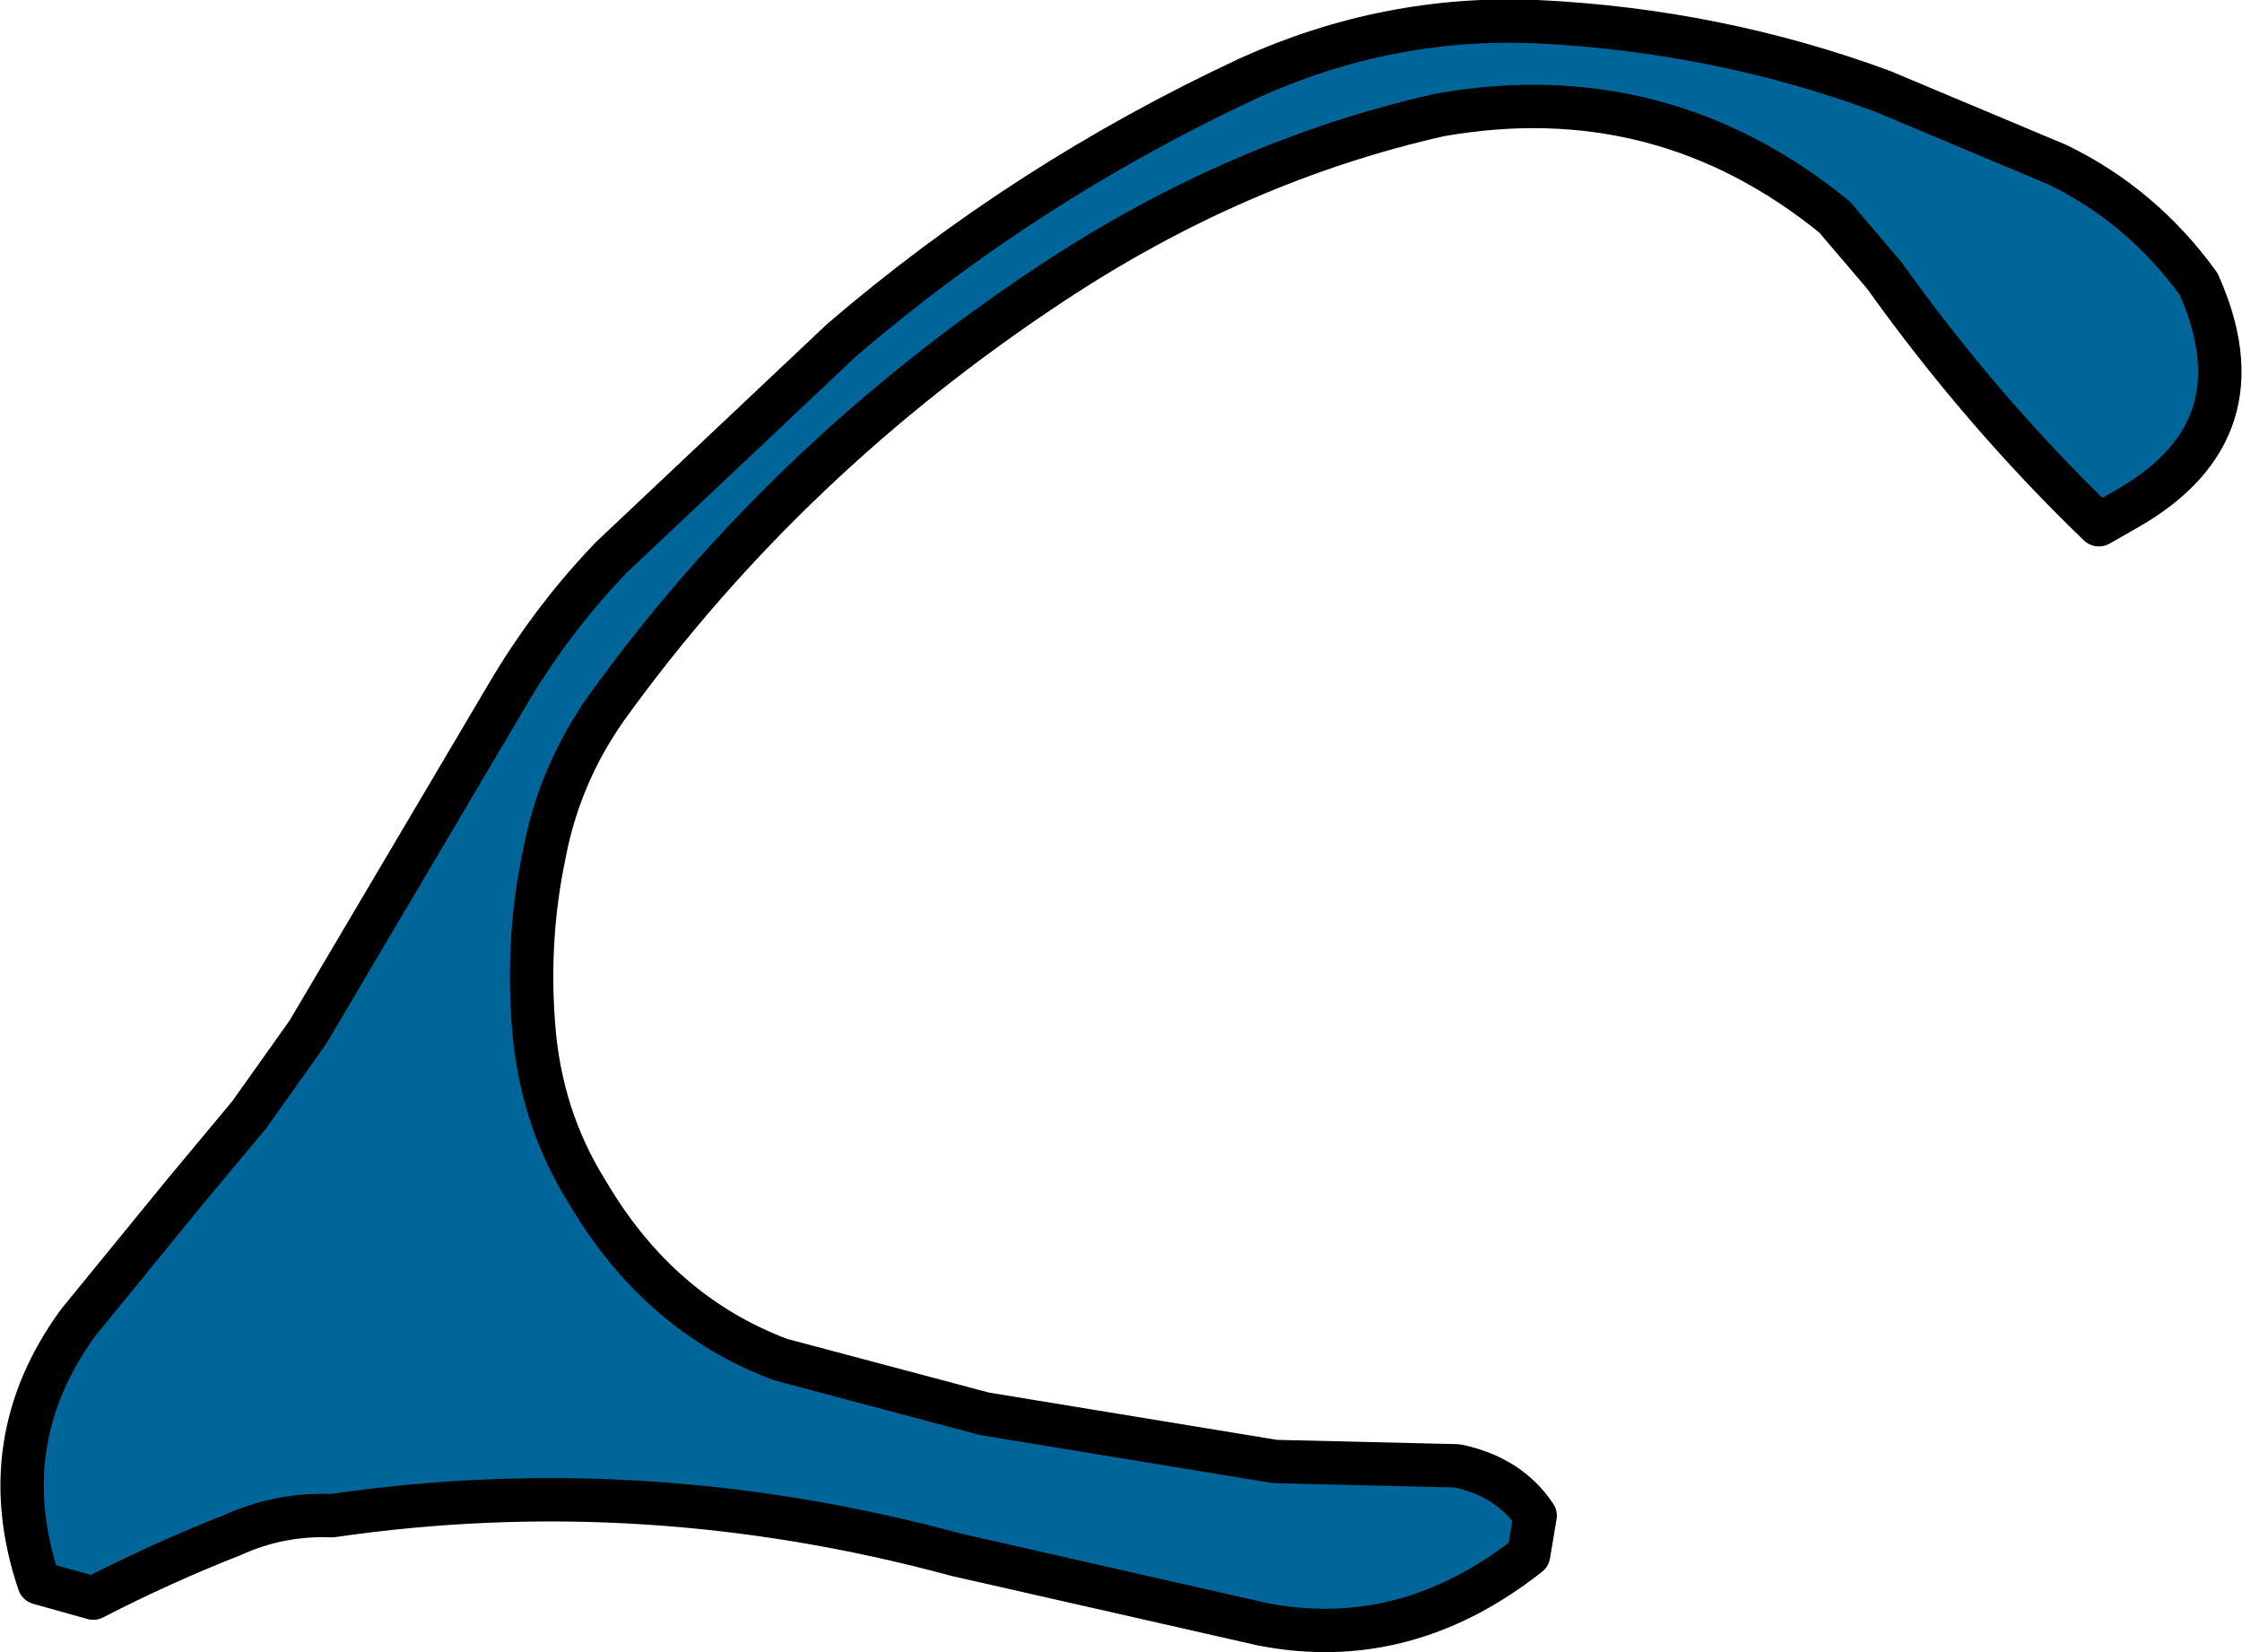 <?xml version="1.0" encoding="UTF-8" standalone="no"?>
<svg xmlns:xlink="http://www.w3.org/1999/xlink" height="38.1px" width="51.7px" xmlns="http://www.w3.org/2000/svg">
  <g transform="matrix(1.0, 0.0, 0.0, 1.0, -33.0, -89.6)">
    <path d="M68.45 90.1 Q72.6 90.3 76.4 91.7 L80.45 93.4 Q82.4 94.35 83.7 96.15 85.2 99.5 82.1 101.3 L81.4 101.7 Q78.7 99.1 76.45 95.95 L75.3 94.6 Q71.3 91.35 66.2 92.25 61.55 93.3 57.3 96.1 51.15 100.15 47.0 105.9 45.9 107.45 45.55 109.3 45.15 111.2 45.3 113.2 45.45 115.35 46.55 117.1 48.2 119.9 51.0 120.95 L55.7 122.2 62.4 123.3 66.6 123.4 Q67.8 123.65 68.4 124.55 L68.25 125.45 Q65.4 127.7 62.1 127.05 L55.05 125.45 Q47.85 123.5 40.65 124.55 39.45 124.5 38.35 125.0 36.7 125.65 35.15 126.45 L33.9 126.1 Q32.8 122.85 34.8 120.1 L37.25 117.1 38.75 115.3 40.1 113.4 44.8 105.45 Q45.8 103.8 47.1 102.45 L52.4 97.45 Q56.65 93.8 61.8 91.4 65.0 89.95 68.45 90.1" fill="#006699" fill-rule="evenodd" stroke="none"/>
    <path d="M68.45 90.1 Q72.6 90.3 76.4 91.7 L80.45 93.4 Q82.4 94.35 83.7 96.15 85.2 99.5 82.1 101.3 L81.4 101.7 Q78.7 99.1 76.45 95.95 L75.3 94.6 Q71.3 91.35 66.2 92.25 61.55 93.3 57.3 96.1 51.15 100.15 47.0 105.9 45.9 107.45 45.55 109.3 45.15 111.2 45.3 113.2 45.45 115.35 46.55 117.1 48.2 119.9 51.0 120.95 L55.7 122.2 62.4 123.3 66.6 123.4 Q67.8 123.65 68.4 124.55 L68.25 125.45 Q65.4 127.7 62.1 127.05 L55.05 125.45 Q47.85 123.5 40.65 124.55 39.45 124.5 38.35 125.0 36.7 125.65 35.15 126.45 L33.9 126.1 Q32.8 122.85 34.8 120.1 L37.25 117.1 38.75 115.3 40.1 113.4 44.8 105.45 Q45.8 103.8 47.1 102.45 L52.4 97.45 Q56.65 93.8 61.8 91.4 65.0 89.95 68.45 90.1 Z" fill="none" stroke="#000000" stroke-linecap="round" stroke-linejoin="round" stroke-width="1.0"/>
  </g>
</svg>
